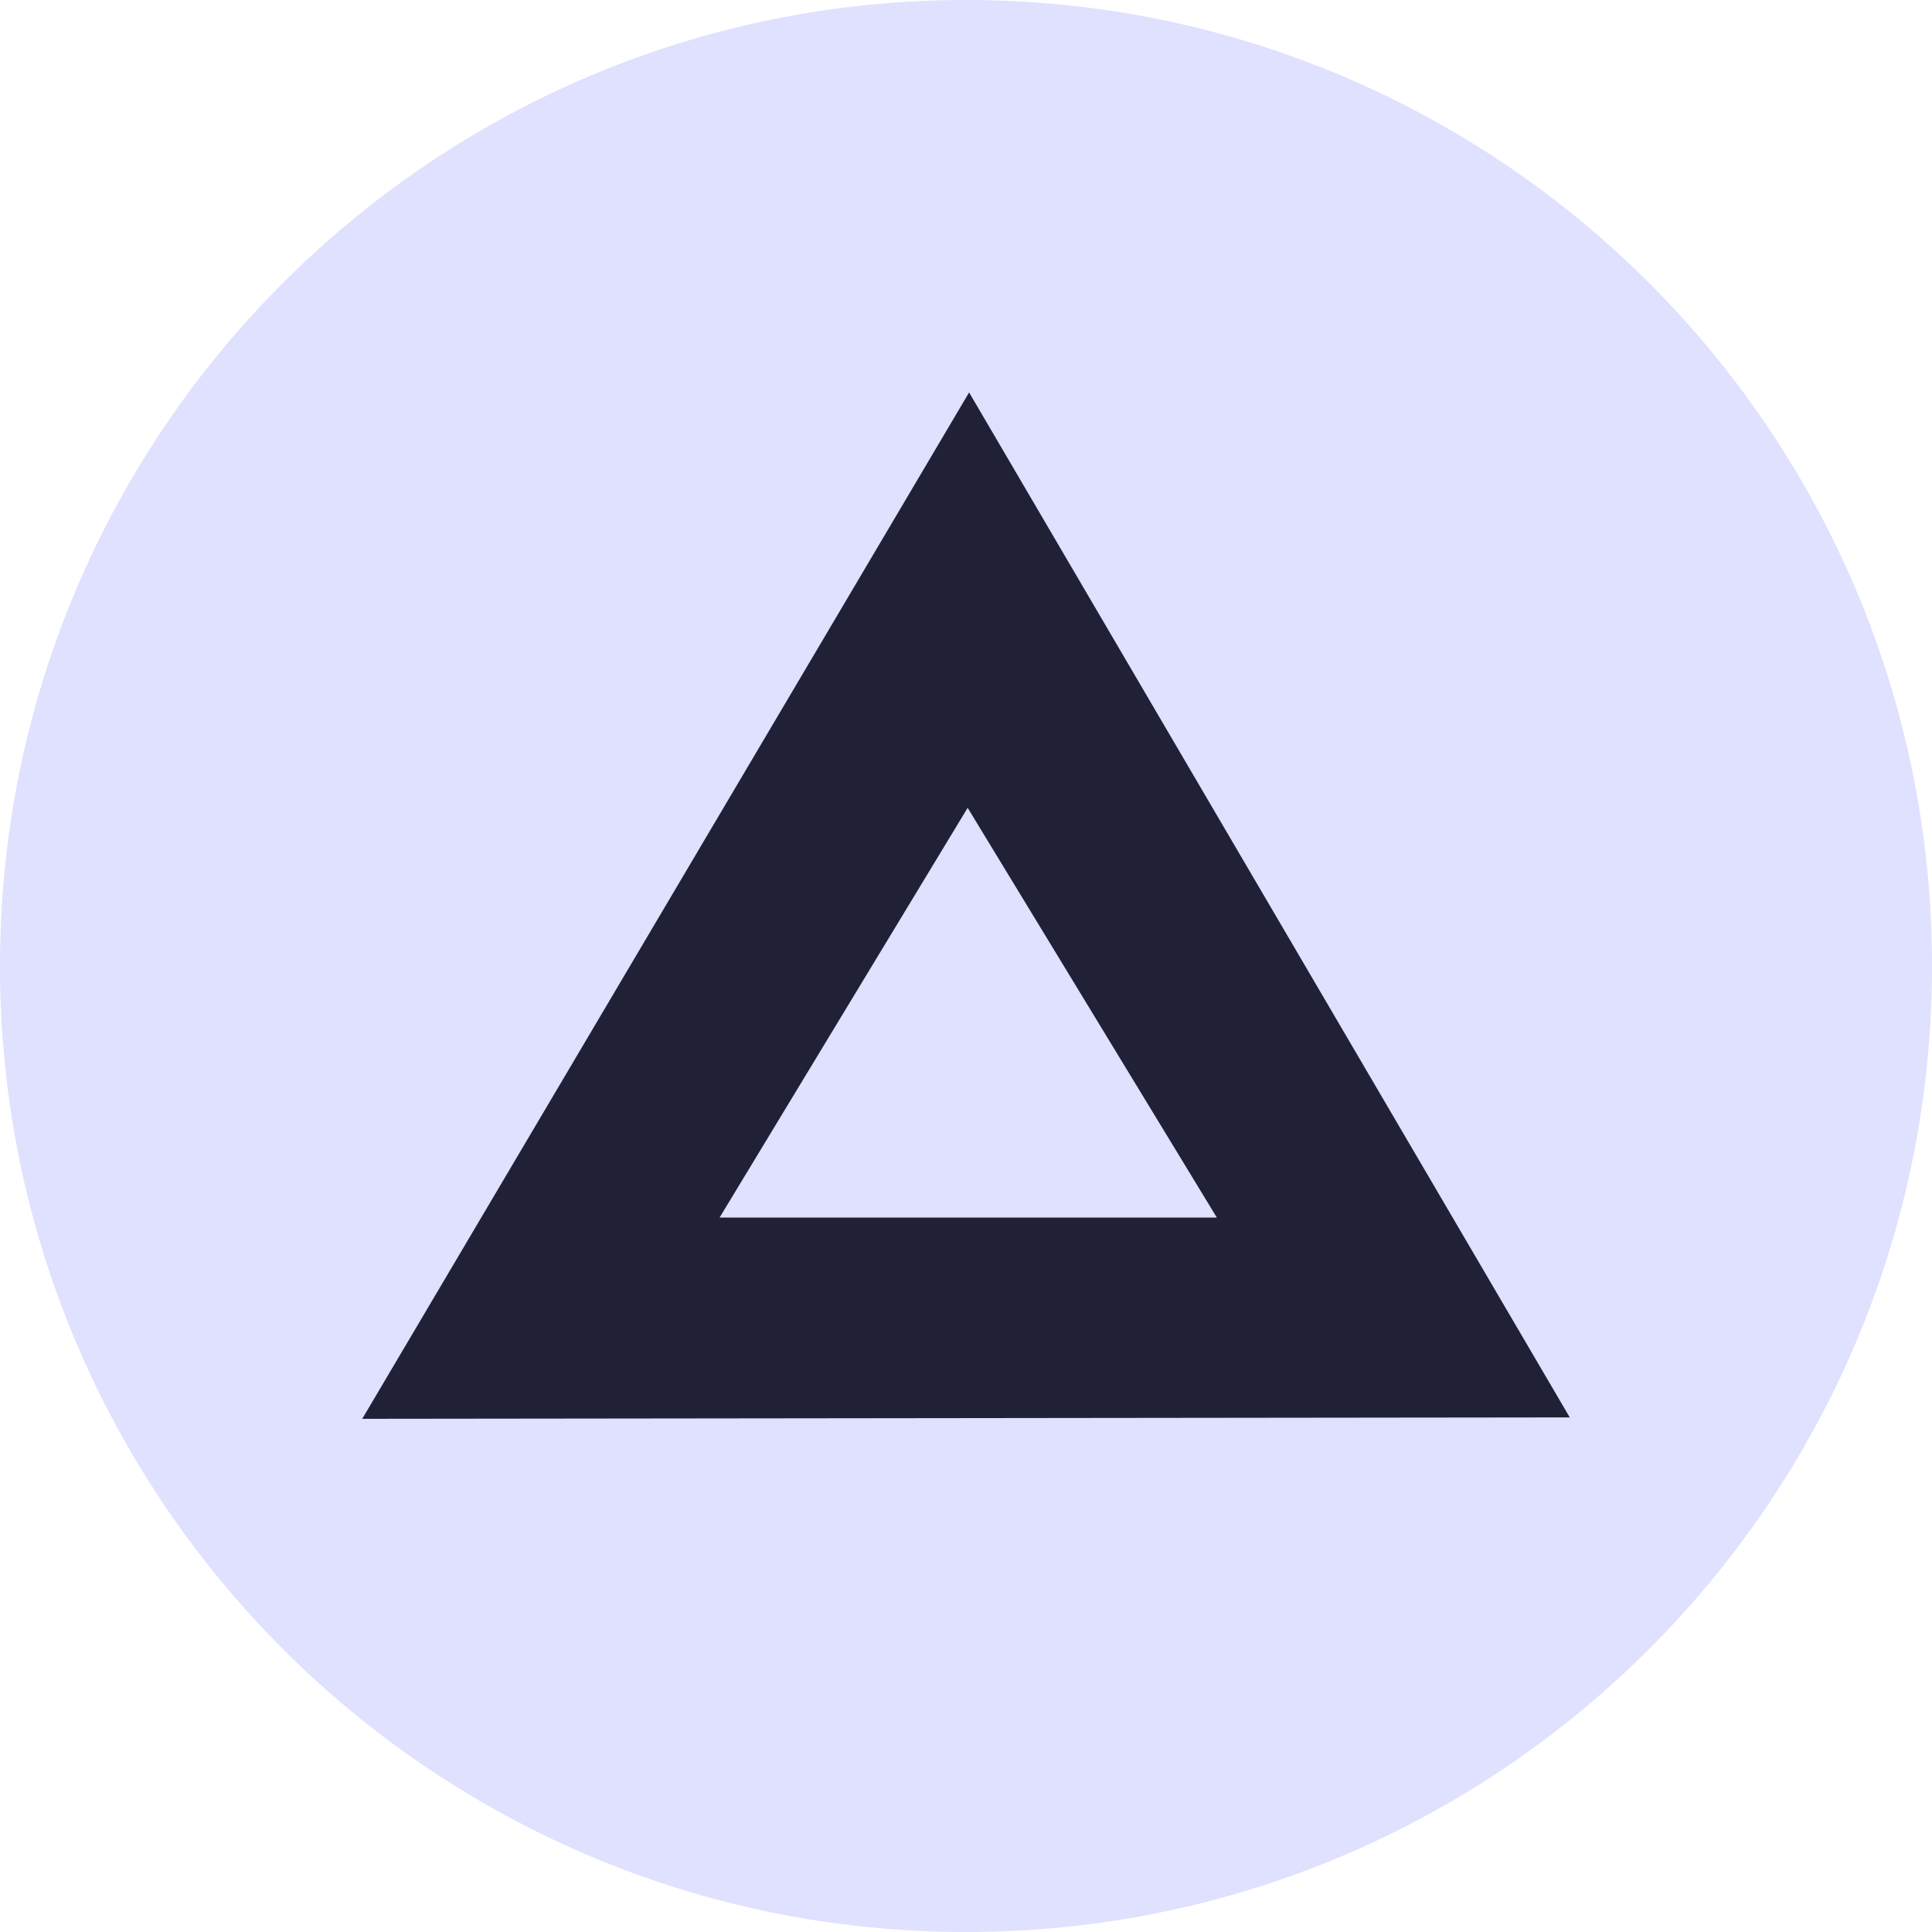 <svg width="48" height="48" viewBox="0 0 48 48" fill="none" xmlns="http://www.w3.org/2000/svg">
<path d="M24 48C37.255 48 48 37.255 48 24C48 10.745 37.255 0 24 0C10.745 0 0 10.745 0 24C0 37.255 10.745 48 24 48Z" fill="#E0E0FF"/>
<path d="M9 35.25L24.077 9.75L39 35.215L9 35.25ZM24.041 20.07L17.878 30.25H30.232L24.041 20.07Z" fill="#202036"/>
</svg>

